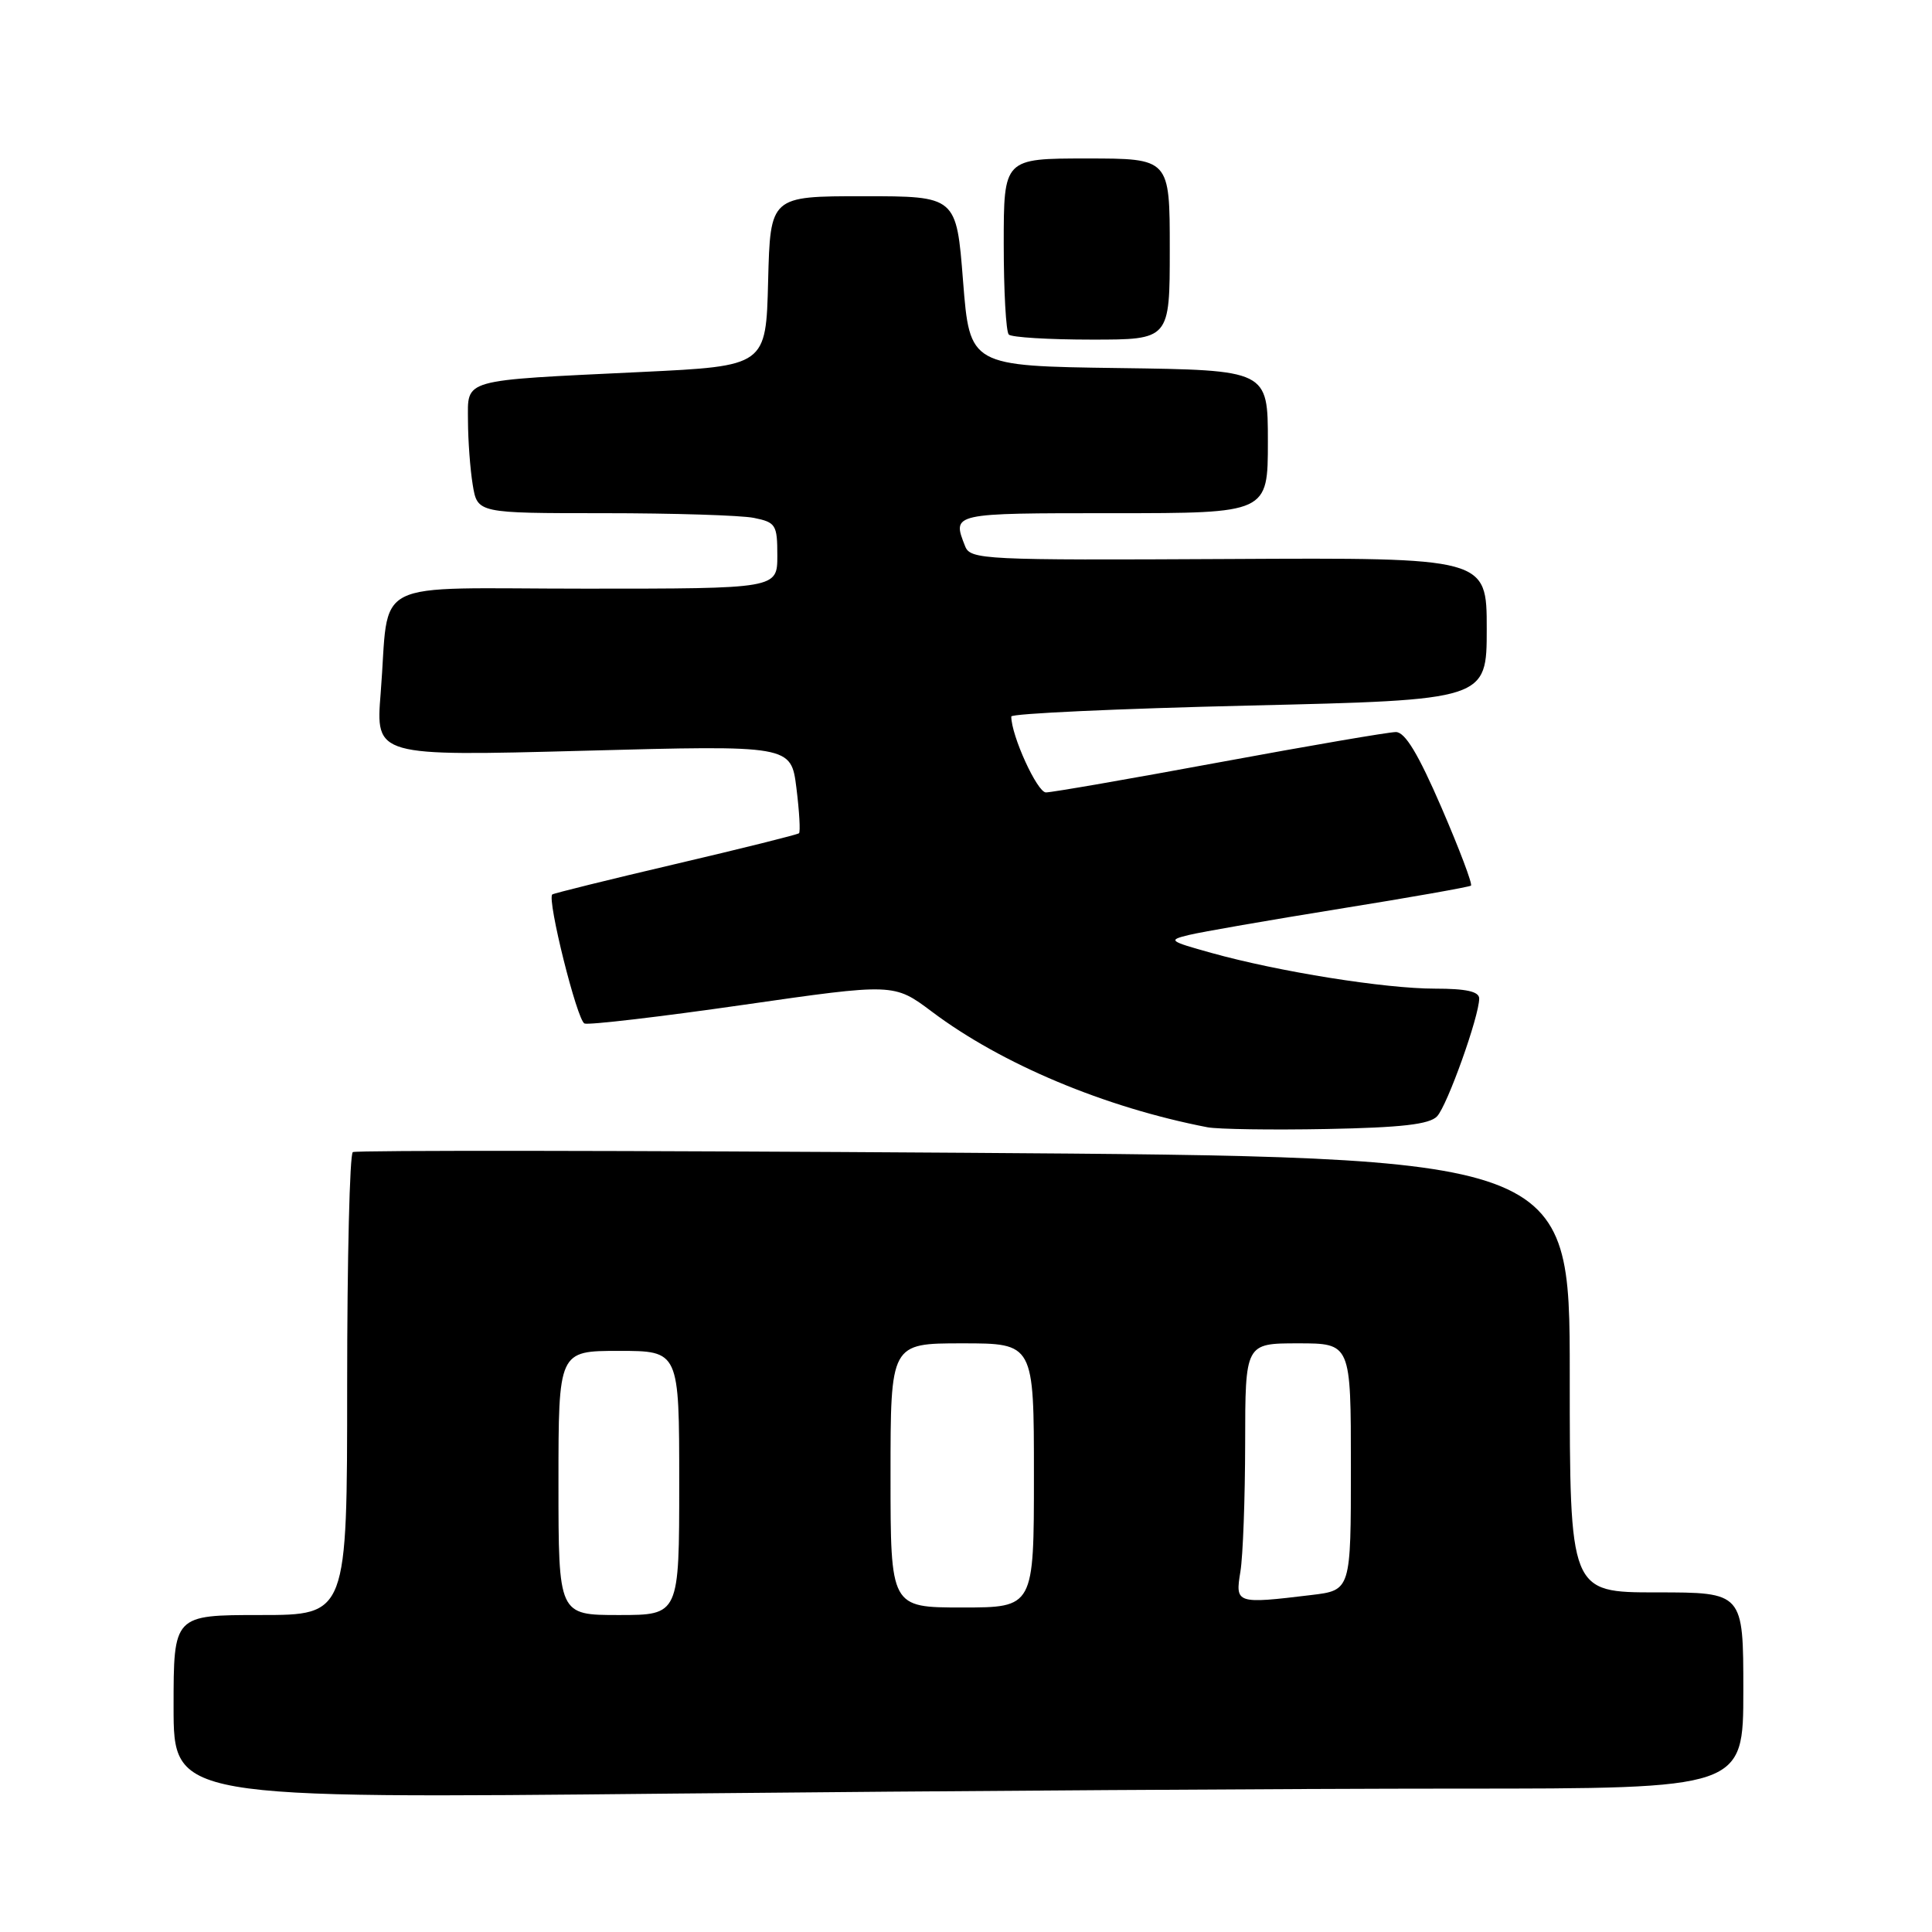 <?xml version="1.0" encoding="UTF-8" standalone="no"?>
<!DOCTYPE svg PUBLIC "-//W3C//DTD SVG 1.1//EN" "http://www.w3.org/Graphics/SVG/1.1/DTD/svg11.dtd" >
<svg xmlns="http://www.w3.org/2000/svg" xmlns:xlink="http://www.w3.org/1999/xlink" version="1.1" viewBox="0 0 256 256">
 <g >
 <path fill="currentColor"
d=" M 193.16 237.00 C 231.00 237.00 231.00 237.00 231.00 224.00 C 231.00 211.00 231.00 211.00 219.50 211.00 C 208.00 211.00 208.00 211.00 208.00 182.15 C 208.00 153.31 208.00 153.31 127.75 152.75 C 83.61 152.45 47.16 152.40 46.75 152.66 C 46.34 152.91 46.00 166.82 46.00 183.56 C 46.00 214.00 46.00 214.00 34.50 214.00 C 23.00 214.00 23.00 214.00 23.00 226.16 C 23.00 238.33 23.00 238.33 89.16 237.66 C 125.56 237.30 172.36 237.00 193.16 237.00 Z  M 190.42 147.92 C 191.78 146.47 196.00 134.66 196.00 132.31 C 196.00 131.38 194.29 131.00 190.13 131.00 C 183.51 131.00 169.47 128.76 160.53 126.27 C 154.88 124.70 154.72 124.57 157.53 123.89 C 159.16 123.49 168.15 121.93 177.50 120.42 C 186.85 118.92 194.69 117.53 194.91 117.35 C 195.14 117.16 193.38 112.51 191.00 107.00 C 187.93 99.90 186.18 97.00 184.96 97.00 C 184.02 97.00 173.52 98.80 161.62 101.00 C 149.73 103.20 139.37 105.00 138.59 105.00 C 137.44 105.00 134.00 97.48 134.00 94.94 C 134.00 94.55 148.18 93.90 165.50 93.49 C 197.00 92.75 197.00 92.75 197.00 83.32 C 197.00 73.89 197.00 73.89 162.81 74.07 C 130.22 74.24 128.58 74.16 127.88 72.37 C 126.15 67.97 126.02 68.00 147.50 68.00 C 168.00 68.00 168.00 68.00 168.00 58.52 C 168.00 49.04 168.00 49.04 148.25 48.77 C 128.50 48.50 128.50 48.50 127.61 37.25 C 126.73 26.00 126.73 26.00 114.40 26.00 C 102.07 26.00 102.07 26.00 101.78 37.25 C 101.50 48.50 101.50 48.50 85.00 49.29 C 60.86 50.45 62.00 50.13 62.01 55.80 C 62.02 58.38 62.30 62.19 62.64 64.25 C 63.26 68.00 63.26 68.00 80.01 68.00 C 89.22 68.00 98.16 68.28 99.88 68.62 C 102.80 69.21 103.00 69.53 103.00 73.62 C 103.00 78.00 103.00 78.00 77.58 78.00 C 48.39 78.00 51.68 76.32 50.44 91.86 C 49.77 100.21 49.77 100.21 77.30 99.48 C 104.82 98.74 104.82 98.74 105.53 104.42 C 105.92 107.54 106.07 110.24 105.87 110.41 C 105.67 110.59 98.30 112.43 89.50 114.49 C 80.70 116.55 73.36 118.37 73.18 118.52 C 72.46 119.16 76.47 135.24 77.45 135.62 C 78.03 135.84 87.50 134.73 98.48 133.15 C 118.45 130.28 118.45 130.28 123.48 134.05 C 132.73 141.01 146.43 146.75 160.00 149.37 C 161.38 149.63 168.48 149.74 175.79 149.60 C 185.73 149.41 189.42 148.98 190.42 147.92 Z  M 155.00 33.00 C 155.00 21.00 155.00 21.00 144.00 21.00 C 133.00 21.00 133.00 21.00 133.00 32.33 C 133.00 38.57 133.30 43.97 133.67 44.33 C 134.03 44.70 138.98 45.00 144.67 45.00 C 155.00 45.00 155.00 45.00 155.00 33.00 Z  M 74.00 196.50 C 74.00 179.00 74.00 179.00 82.00 179.00 C 90.00 179.00 90.00 179.00 90.00 196.50 C 90.00 214.00 90.00 214.00 82.00 214.00 C 74.00 214.00 74.00 214.00 74.00 196.50 Z  M 118.00 195.50 C 118.00 178.00 118.00 178.00 127.50 178.00 C 137.00 178.00 137.00 178.00 137.00 195.50 C 137.00 213.00 137.00 213.00 127.50 213.00 C 118.00 213.00 118.00 213.00 118.00 195.50 Z  M 164.36 208.25 C 164.70 206.19 164.98 198.54 164.99 191.25 C 165.00 178.00 165.00 178.00 172.00 178.00 C 179.00 178.00 179.00 178.00 179.00 194.36 C 179.00 210.72 179.00 210.72 173.75 211.35 C 163.79 212.55 163.66 212.50 164.36 208.25 Z "/>
</g>
</svg>